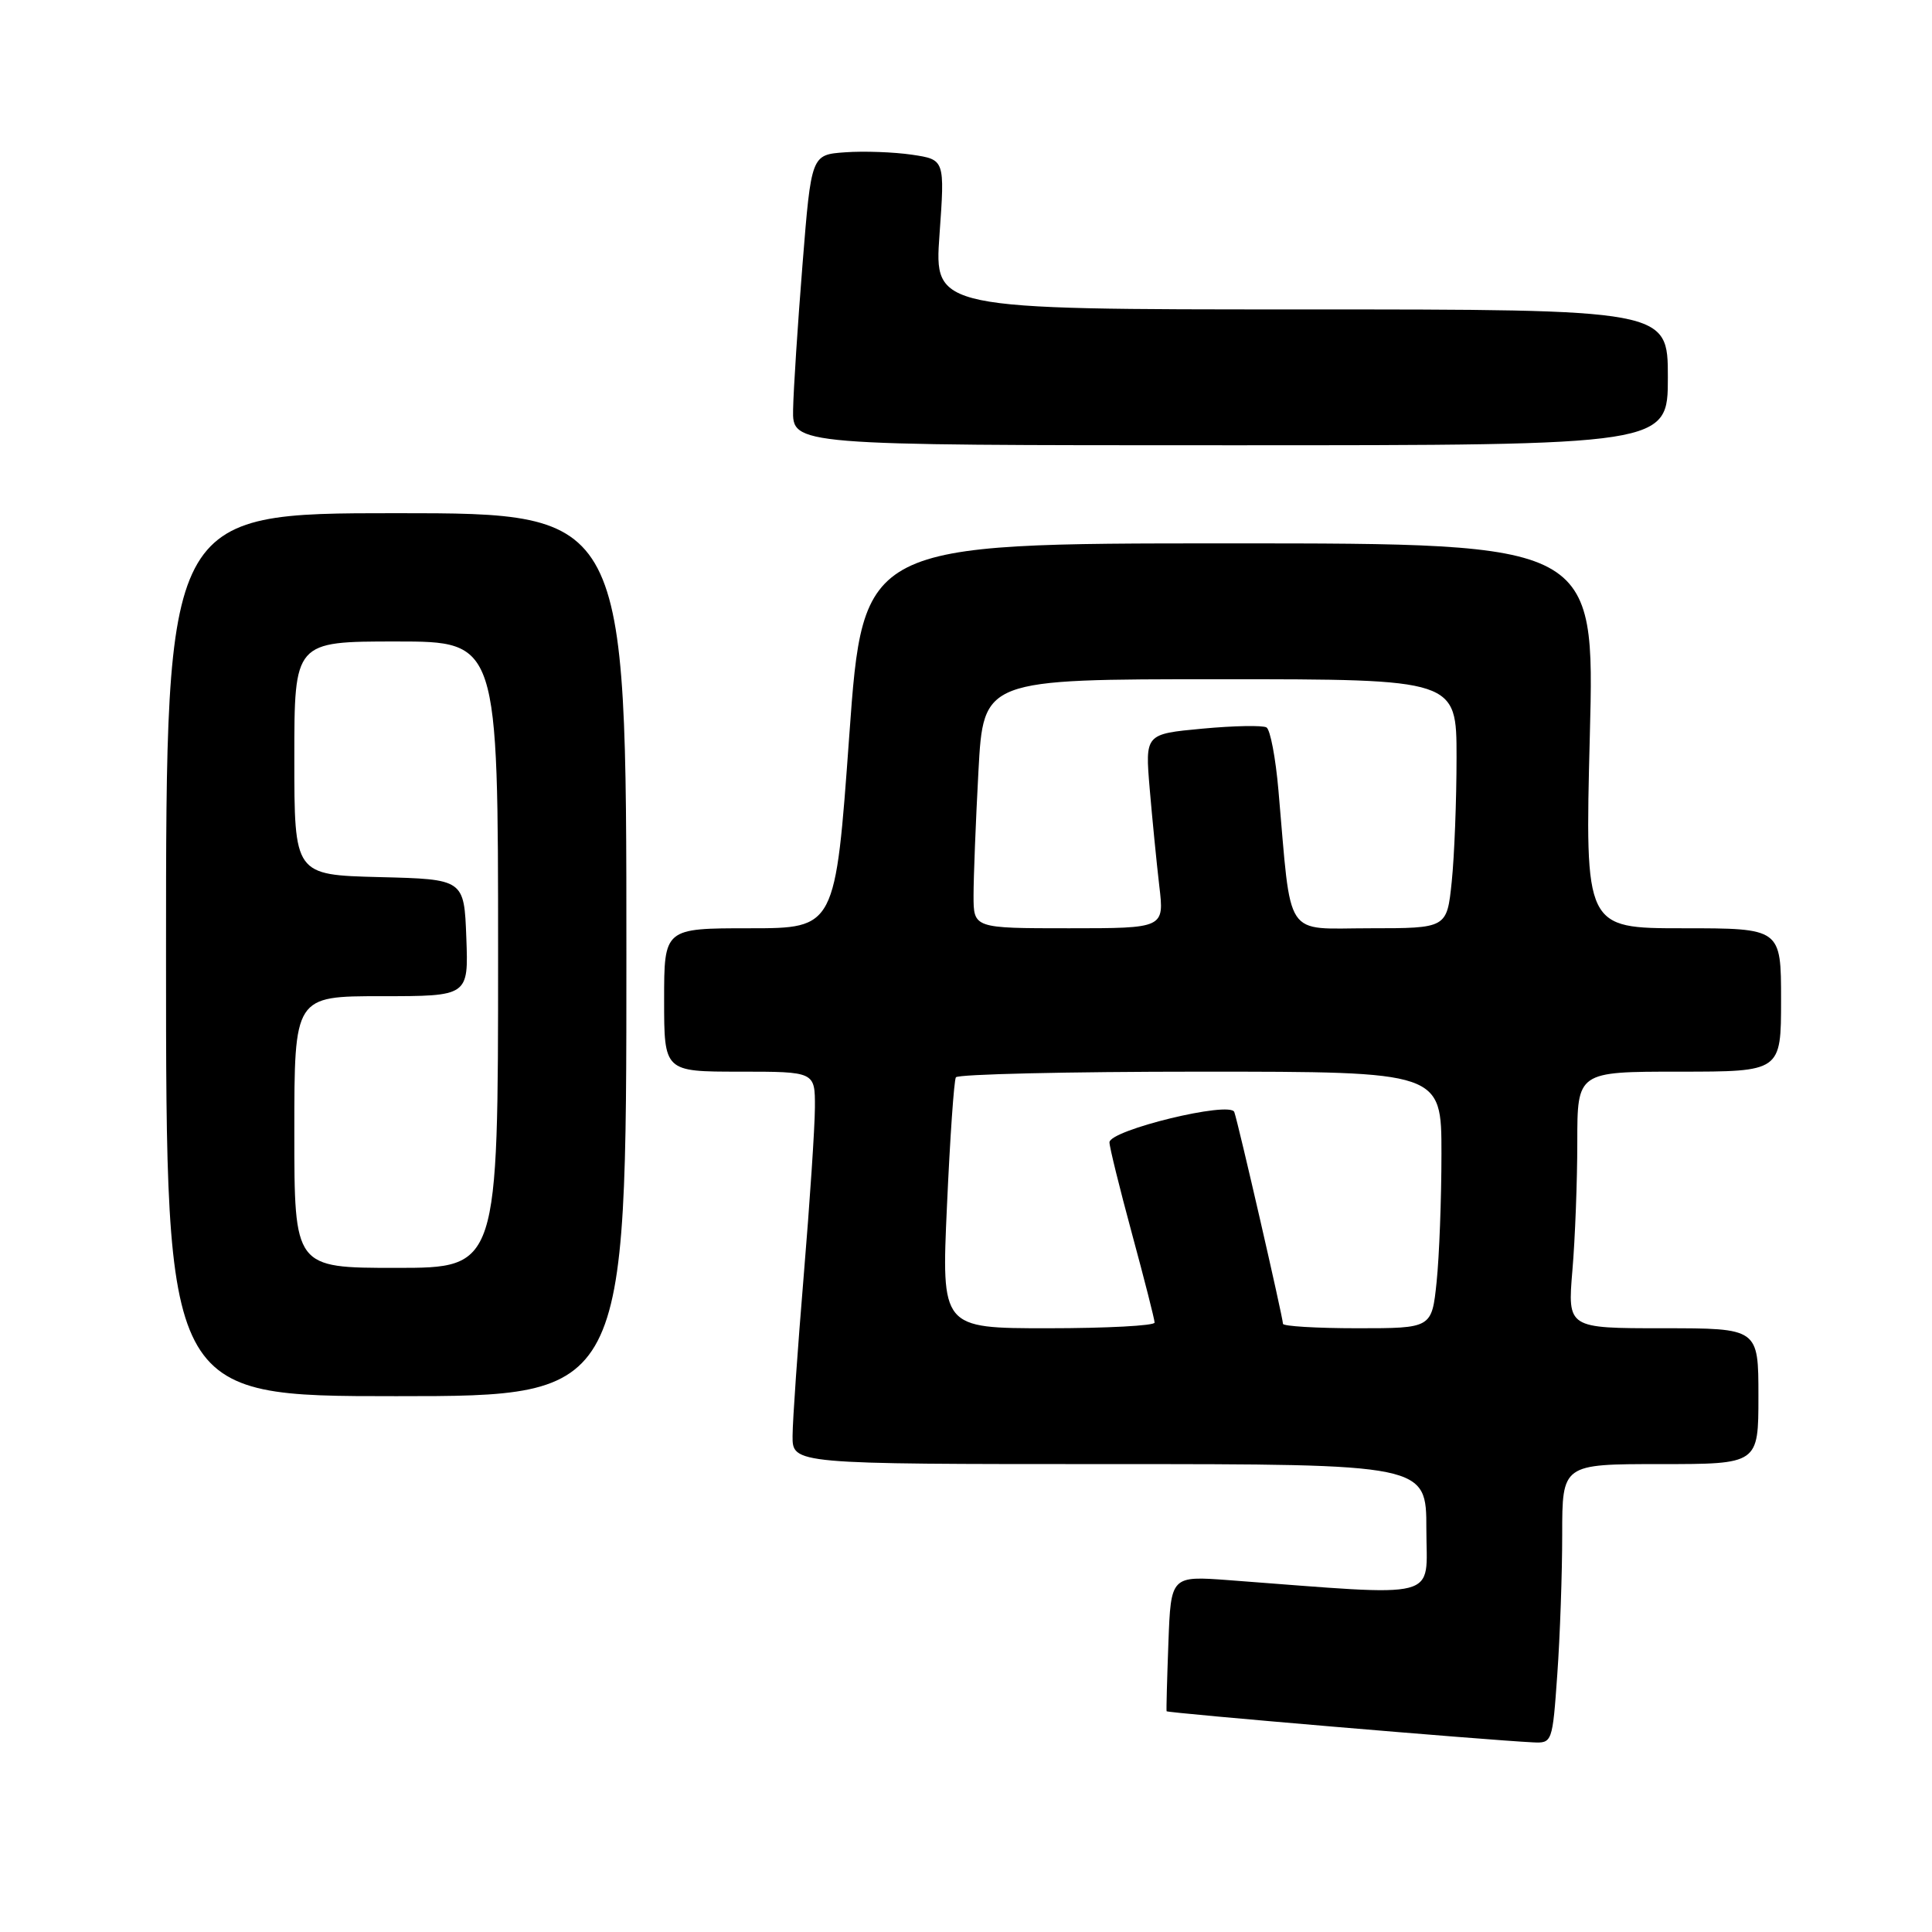 <?xml version="1.0" encoding="UTF-8" standalone="no"?>
<!DOCTYPE svg PUBLIC "-//W3C//DTD SVG 1.1//EN" "http://www.w3.org/Graphics/SVG/1.1/DTD/svg11.dtd" >
<svg xmlns="http://www.w3.org/2000/svg" xmlns:xlink="http://www.w3.org/1999/xlink" version="1.1" viewBox="0 0 256 256">
 <g >
 <path fill="currentColor"
d=" M 206.35 221.85 C 206.71 216.81 207.00 208.49 207.00 203.35 C 207.00 194.00 207.00 194.00 220.00 194.00 C 233.00 194.00 233.00 194.00 233.00 185.00 C 233.00 176.00 233.00 176.00 220.35 176.00 C 207.71 176.00 207.71 176.00 208.35 168.35 C 208.71 164.14 209.00 156.49 209.00 151.35 C 209.00 142.00 209.00 142.00 222.50 142.00 C 236.00 142.00 236.00 142.00 236.00 132.50 C 236.00 123.00 236.00 123.00 223.00 123.00 C 210.01 123.00 210.01 123.00 210.66 97.50 C 211.32 72.00 211.32 72.00 162.85 72.00 C 114.37 72.00 114.37 72.00 112.53 97.50 C 110.69 123.00 110.69 123.00 99.34 123.00 C 88.00 123.00 88.00 123.00 88.00 132.50 C 88.00 142.00 88.00 142.00 98.00 142.00 C 108.00 142.00 108.00 142.00 107.98 146.75 C 107.97 149.36 107.30 159.38 106.50 169.00 C 105.70 178.62 105.03 188.19 105.02 190.25 C 105.00 194.00 105.00 194.00 147.00 194.00 C 189.00 194.00 189.00 194.00 189.00 202.61 C 189.00 212.16 191.46 211.53 162.83 209.38 C 155.15 208.81 155.15 208.81 154.82 217.65 C 154.64 222.52 154.53 226.61 154.58 226.75 C 154.66 226.98 197.05 230.58 203.10 230.87 C 205.68 231.00 205.71 230.91 206.35 221.85 Z  M 83.00 126.50 C 83.00 68.00 83.00 68.00 52.50 68.00 C 22.00 68.00 22.00 68.00 22.00 126.50 C 22.00 185.00 22.00 185.00 52.50 185.00 C 83.00 185.00 83.00 185.00 83.00 126.50 Z  M 221.00 50.00 C 221.00 41.00 221.00 41.00 172.39 41.00 C 123.78 41.00 123.78 41.00 124.49 31.08 C 125.20 21.15 125.20 21.15 120.85 20.50 C 118.46 20.15 114.47 20.00 112.00 20.18 C 107.50 20.50 107.50 20.50 106.34 35.00 C 105.70 42.98 105.14 51.64 105.09 54.25 C 105.00 59.00 105.00 59.00 163.00 59.00 C 221.00 59.00 221.00 59.00 221.00 50.00 Z  M 125.48 159.75 C 125.88 150.81 126.41 143.16 126.66 142.75 C 126.91 142.34 141.49 142.00 159.06 142.00 C 191.00 142.00 191.00 142.00 191.00 152.85 C 191.00 158.82 190.71 166.47 190.36 169.85 C 189.72 176.00 189.72 176.00 179.86 176.00 C 174.44 176.00 170.00 175.73 170.00 175.41 C 170.00 174.60 164.07 148.78 163.55 147.35 C 163.01 145.85 147.00 149.75 147.01 151.37 C 147.01 151.99 148.36 157.45 150.00 163.50 C 151.64 169.55 152.99 174.84 152.99 175.25 C 153.00 175.66 146.64 176.00 138.87 176.00 C 124.74 176.00 124.74 176.00 125.48 159.75 Z  M 129.00 118.66 C 129.00 116.27 129.29 108.84 129.65 102.16 C 130.31 90.00 130.31 90.00 161.65 90.00 C 193.00 90.00 193.00 90.00 193.00 100.35 C 193.00 106.05 192.71 113.47 192.36 116.85 C 191.72 123.00 191.72 123.00 181.50 123.00 C 170.00 123.00 171.16 124.76 169.40 104.72 C 169.03 100.44 168.32 96.70 167.82 96.39 C 167.33 96.09 163.51 96.16 159.33 96.55 C 151.73 97.26 151.73 97.26 152.34 104.51 C 152.68 108.49 153.25 114.29 153.61 117.38 C 154.28 123.00 154.28 123.00 141.64 123.00 C 129.00 123.00 129.00 123.00 129.00 118.66 Z  M 39.00 150.00 C 39.00 132.00 39.00 132.00 50.54 132.00 C 62.08 132.00 62.08 132.00 61.79 124.25 C 61.50 116.50 61.50 116.50 50.25 116.22 C 39.00 115.93 39.00 115.93 39.00 100.47 C 39.00 85.00 39.00 85.00 52.50 85.00 C 66.00 85.00 66.00 85.00 66.00 126.50 C 66.00 168.00 66.00 168.00 52.50 168.00 C 39.00 168.00 39.00 168.00 39.00 150.00 Z "/>
</g>
</svg>